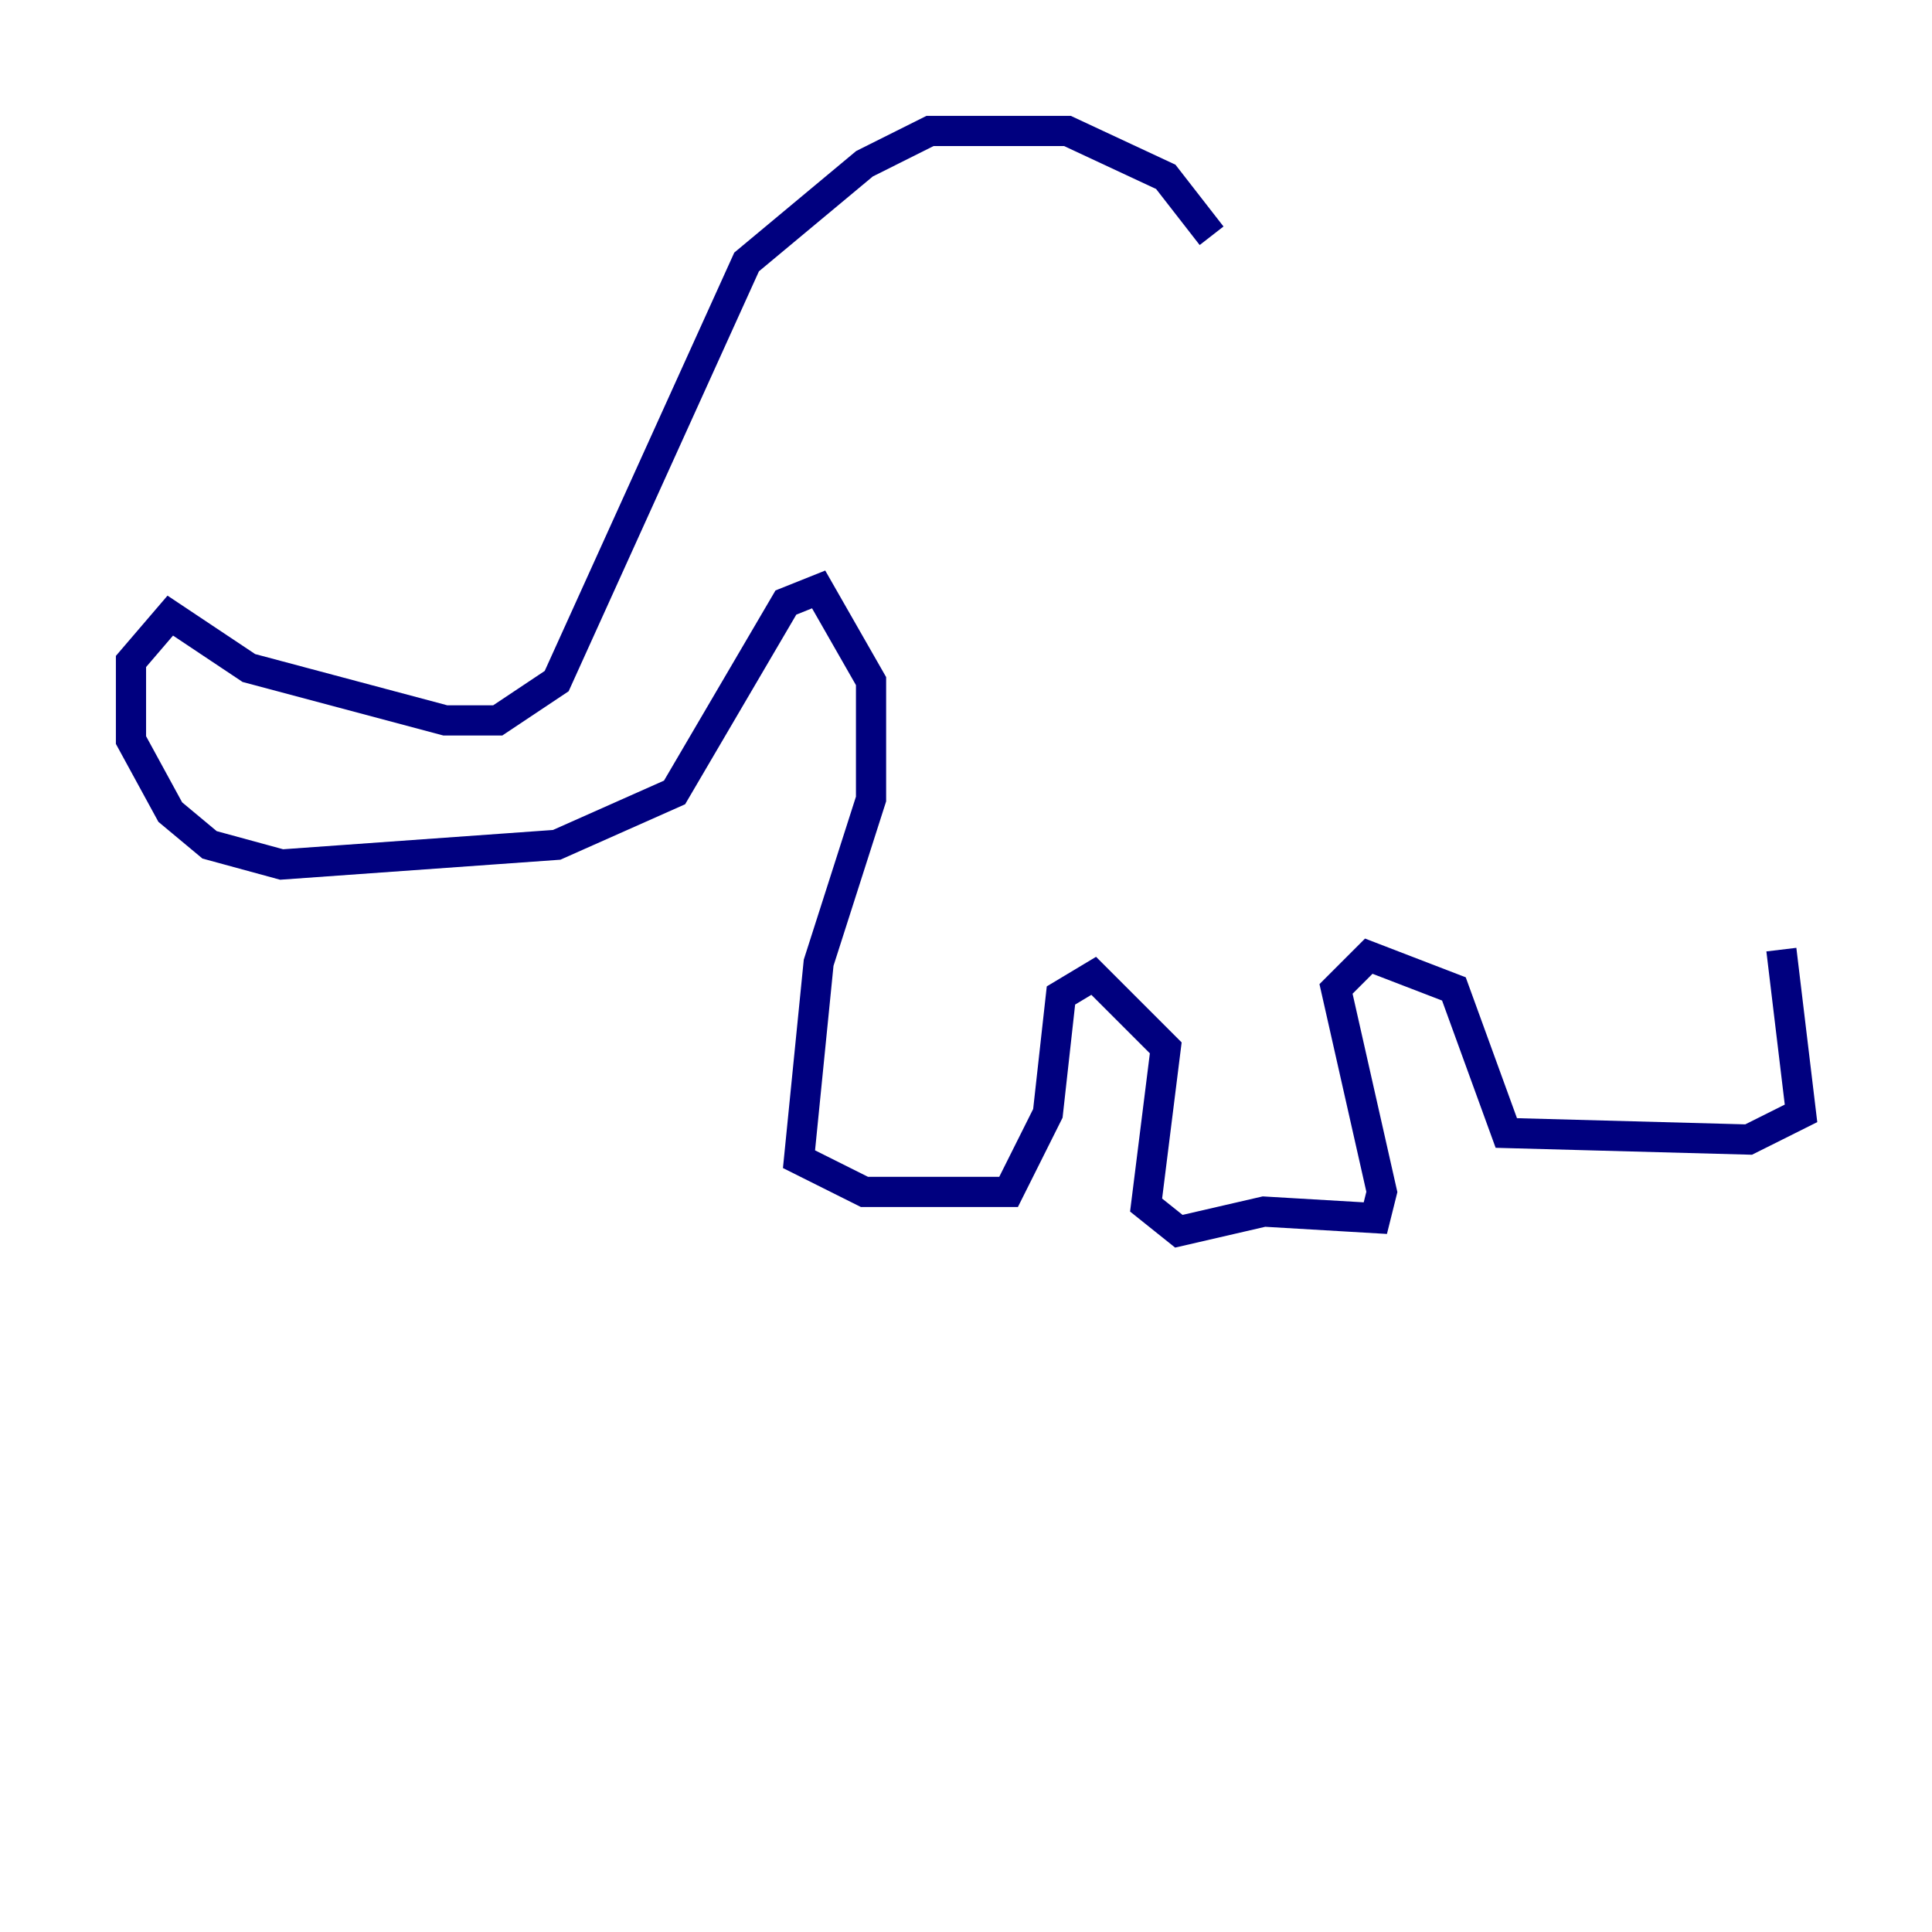 <?xml version="1.0" encoding="utf-8" ?>
<svg baseProfile="tiny" height="128" version="1.2" viewBox="0,0,128,128" width="128" xmlns="http://www.w3.org/2000/svg" xmlns:ev="http://www.w3.org/2001/xml-events" xmlns:xlink="http://www.w3.org/1999/xlink"><defs /><polyline fill="none" points="80.271,15.62 77.234,11.715 70.725,8.678 61.614,8.678 57.275,10.848 49.464,17.356 36.881,45.125 32.976,47.729 29.505,47.729 16.488,44.258 11.281,40.786 8.678,43.824 8.678,49.031 11.281,53.803 13.885,55.973 18.658,57.275 36.881,55.973 44.691,52.502 52.068,39.919 54.237,39.051 57.709,45.125 57.709,52.936 54.237,63.783 52.936,76.8 57.275,78.969 66.82,78.969 69.424,73.763 70.291,65.953 72.461,64.651 77.234,69.424 75.932,79.837 78.102,81.573 83.742,80.271 91.119,80.705 91.552,78.969 88.515,65.519 90.685,63.349 96.325,65.519 99.797,75.064 115.851,75.498 119.322,73.763 118.02,62.915" stroke="#00007f" stroke-width="2" /></svg>